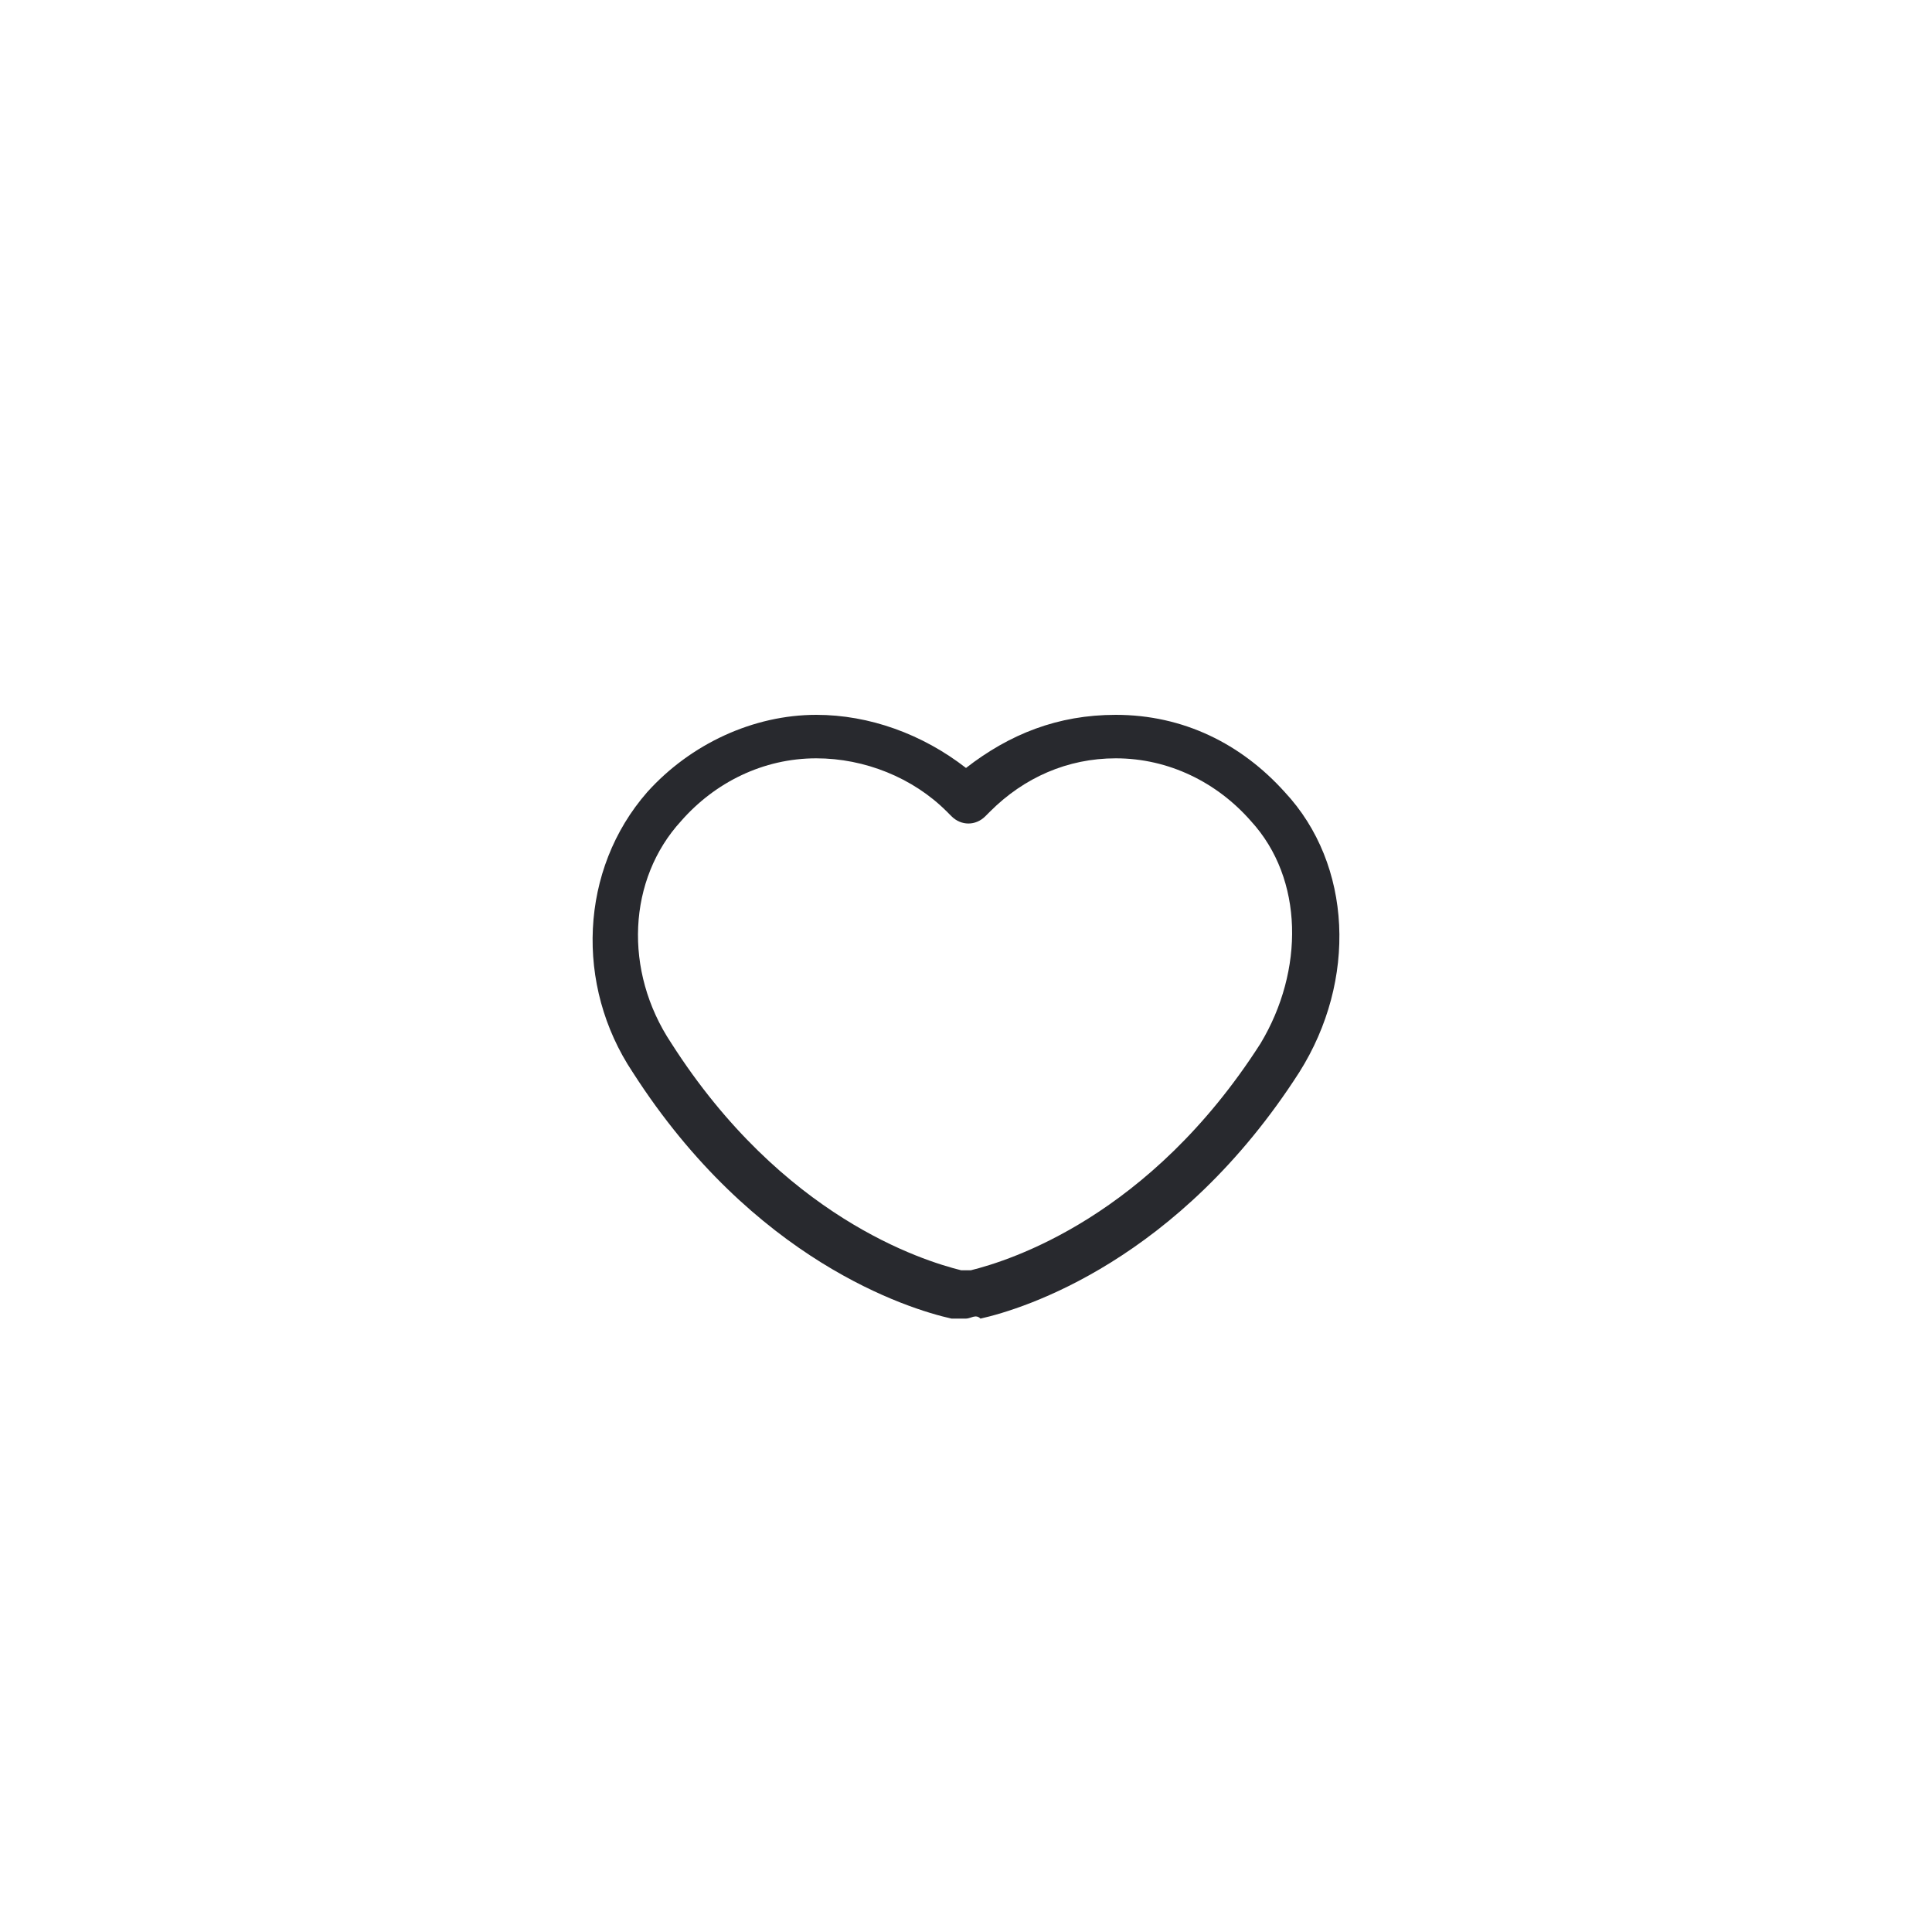 <svg width="75" height="75" viewBox="0 0 75 75" fill="none" xmlns="http://www.w3.org/2000/svg">
    <path d="M37.5 51.188C37.312 51.188 37.125 51.188 36.938 51.188C35.25 50.812 29.25 48.938 24.562 41.625C22.312 38.25 22.5 33.75 25.125 30.75C26.812 28.875 29.25 27.75 31.688 27.75C33.75 27.75 35.812 28.5 37.5 29.812C39.188 28.5 41.062 27.75 43.312 27.75C45.938 27.75 48.188 28.875 49.875 30.75C52.5 33.562 52.688 38.062 50.438 41.625C45.75 48.938 39.75 50.812 38.062 51.188C37.875 51 37.688 51.188 37.5 51.188ZM31.688 29.438C29.625 29.438 27.75 30.375 26.438 31.875C24.375 34.125 24.188 37.688 26.062 40.5C30.375 47.25 35.812 48.938 37.312 49.312H37.5H37.688C39.188 48.938 44.625 47.25 48.938 40.5C50.625 37.688 50.625 34.125 48.562 31.875C47.25 30.375 45.375 29.438 43.312 29.438C41.438 29.438 39.75 30.188 38.438 31.5L38.25 31.688C37.875 32.062 37.312 32.062 36.938 31.688L36.75 31.5C35.438 30.188 33.562 29.438 31.688 29.438Z" fill="#28292E"/>
    </svg>
    
